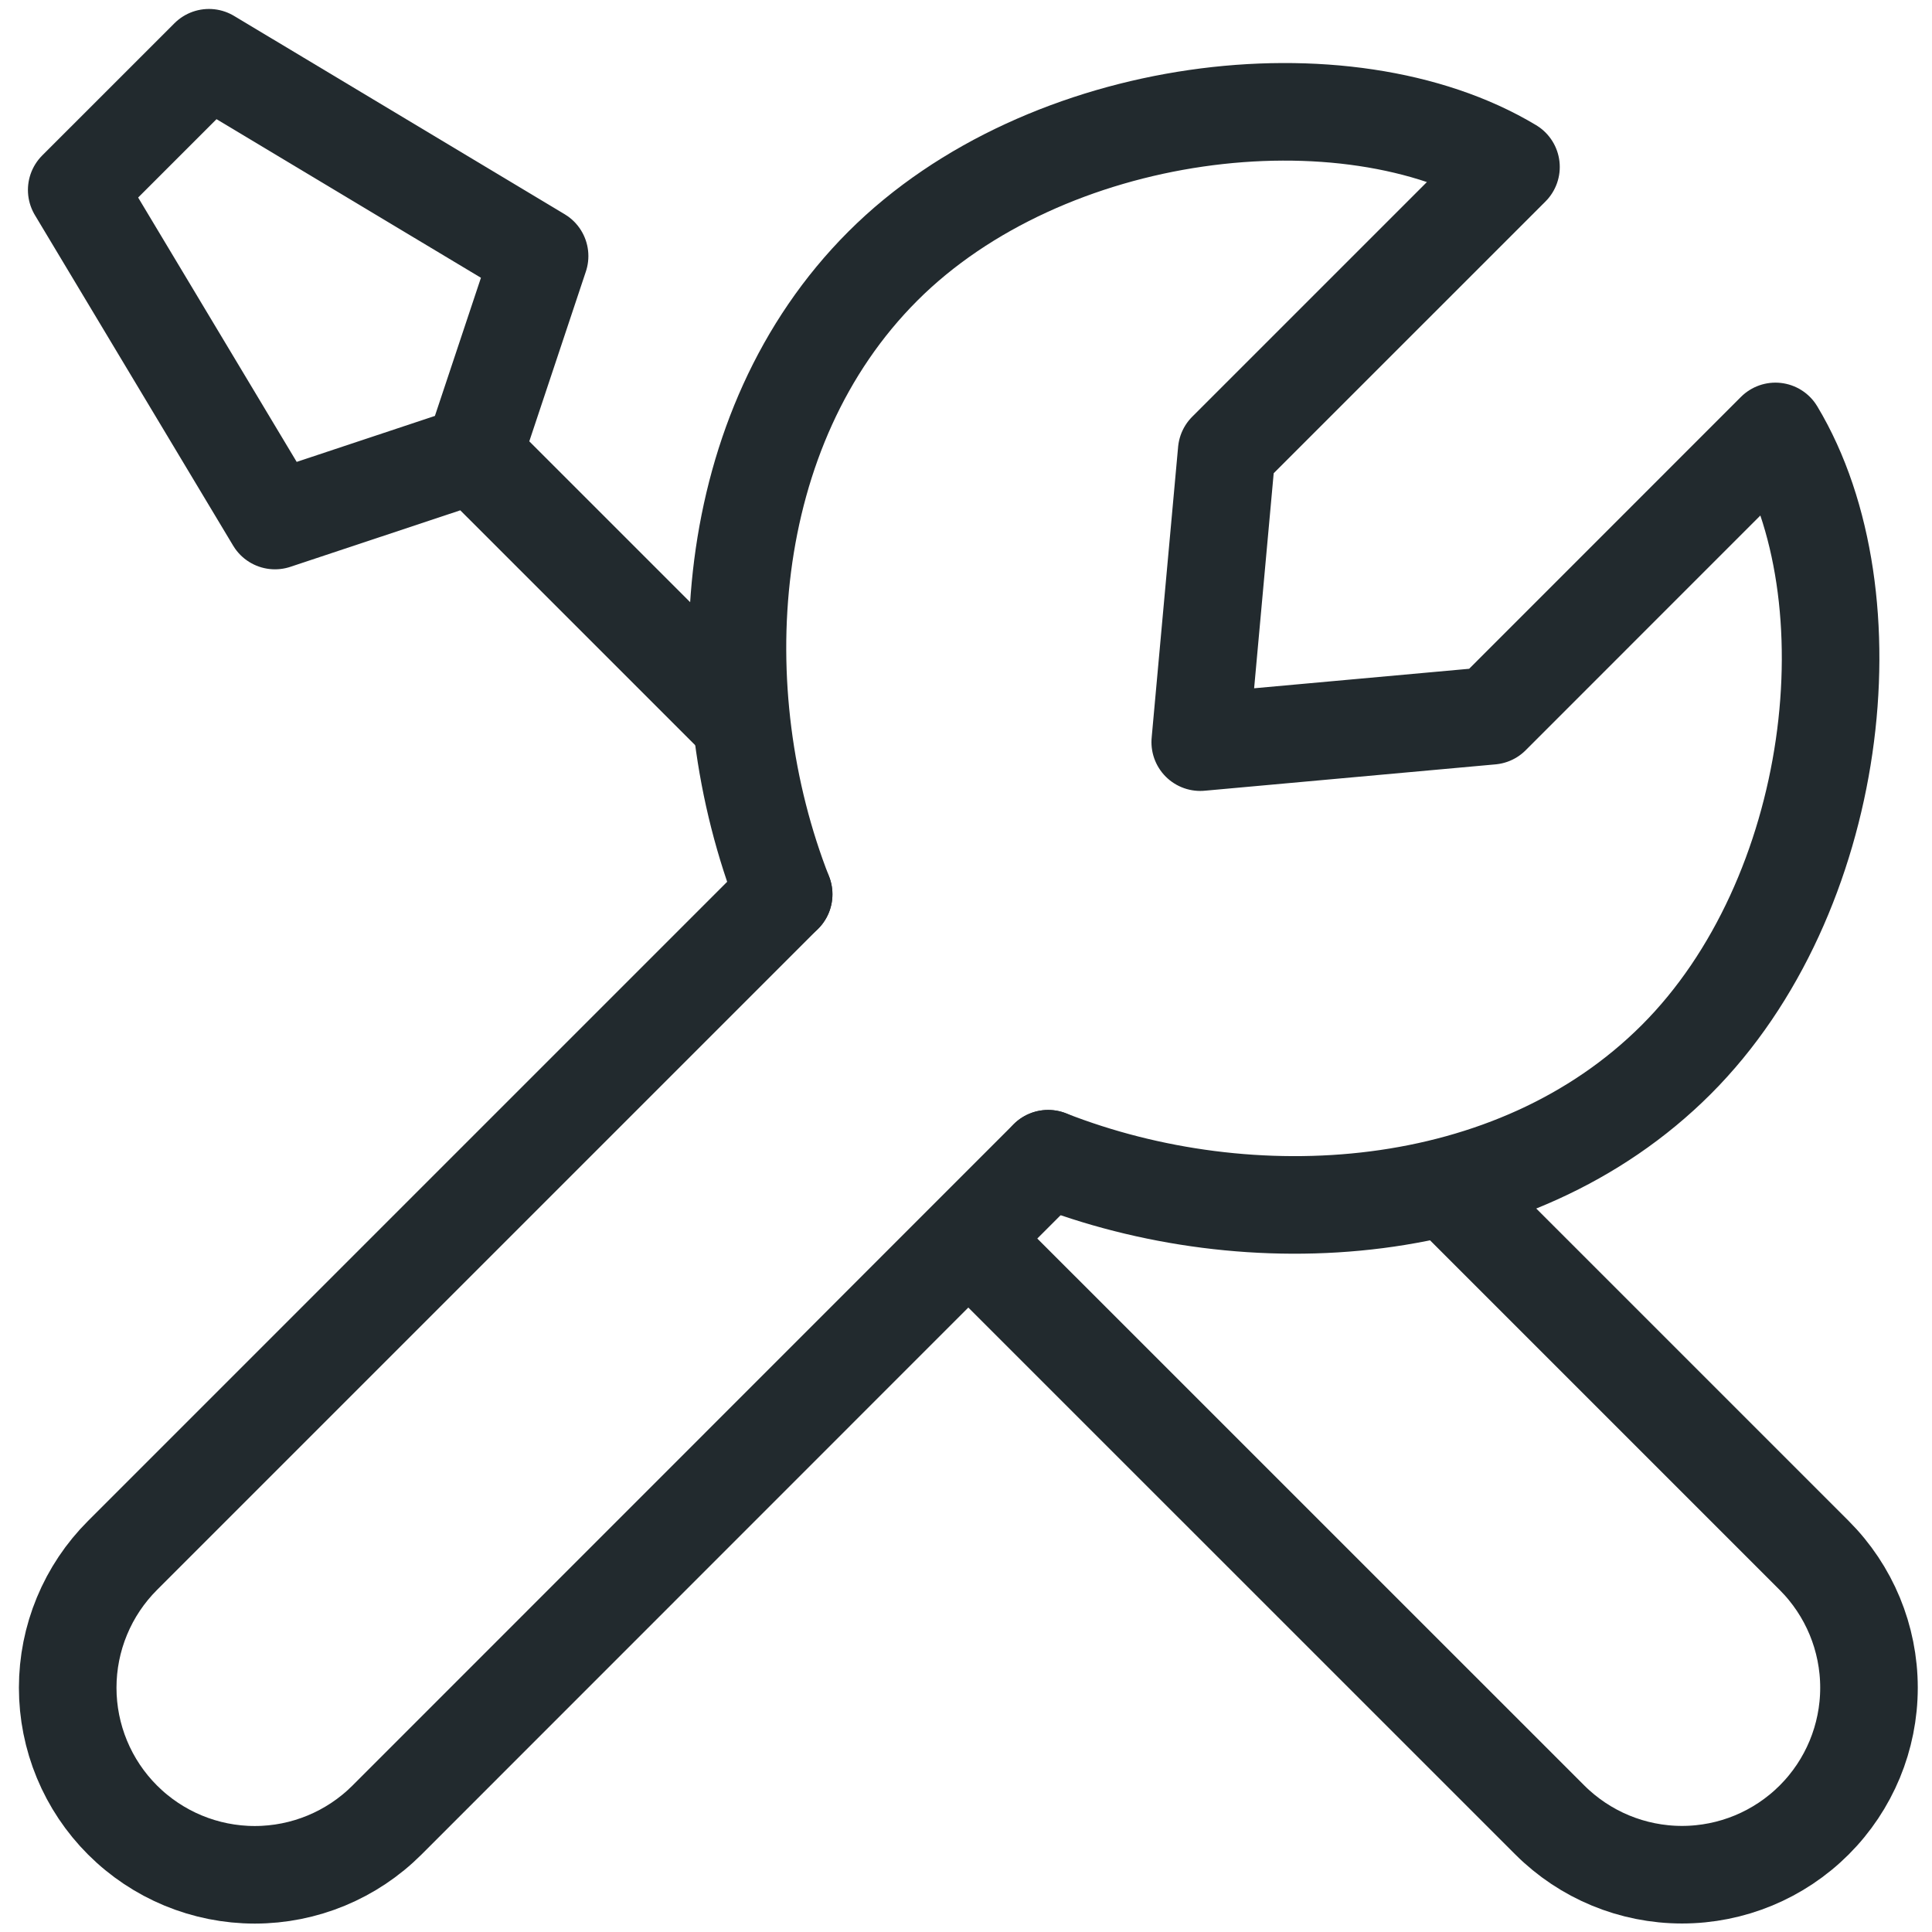 <svg width="99" height="99" viewBox="0 0 99 99" fill="none" xmlns="http://www.w3.org/2000/svg">
<path d="M40.156 45.825L6.279 79.702C5.388 80.592 4.681 81.649 4.199 82.813C3.717 83.976 3.469 85.223 3.469 86.483C3.469 87.742 3.717 88.989 4.199 90.152C4.681 91.316 5.388 92.373 6.279 93.263C8.076 95.059 10.513 96.069 13.055 96.069C15.596 96.069 18.033 95.059 19.83 93.263L53.707 59.376M74.383 61.125L92.965 79.707C94.762 81.504 95.771 83.941 95.771 86.483C95.771 89.024 94.762 91.461 92.965 93.258C91.168 95.055 88.731 96.064 86.19 96.064C83.649 96.064 81.212 95.055 79.414 93.258L49.663 63.511M24.262 23.29L14.09 26.673L3.931 9.734L10.707 2.959L27.65 13.122L24.262 23.29ZM24.262 23.29L37.823 36.85" stroke="#222A2E" stroke-width="5" stroke-linecap="round" stroke-linejoin="round"/>
<path d="M40.156 45.825C36.112 35.509 36.903 21.972 45.24 13.635C53.578 5.297 68.959 3.472 77.426 8.556L62.859 23.122L61.503 38.029L76.41 36.678L90.977 22.107C96.065 30.578 94.235 45.959 85.897 54.292C77.56 62.63 64.028 63.42 53.712 59.376" stroke="#222A2E" stroke-width="5" stroke-linecap="round" stroke-linejoin="round"/>
</svg>
